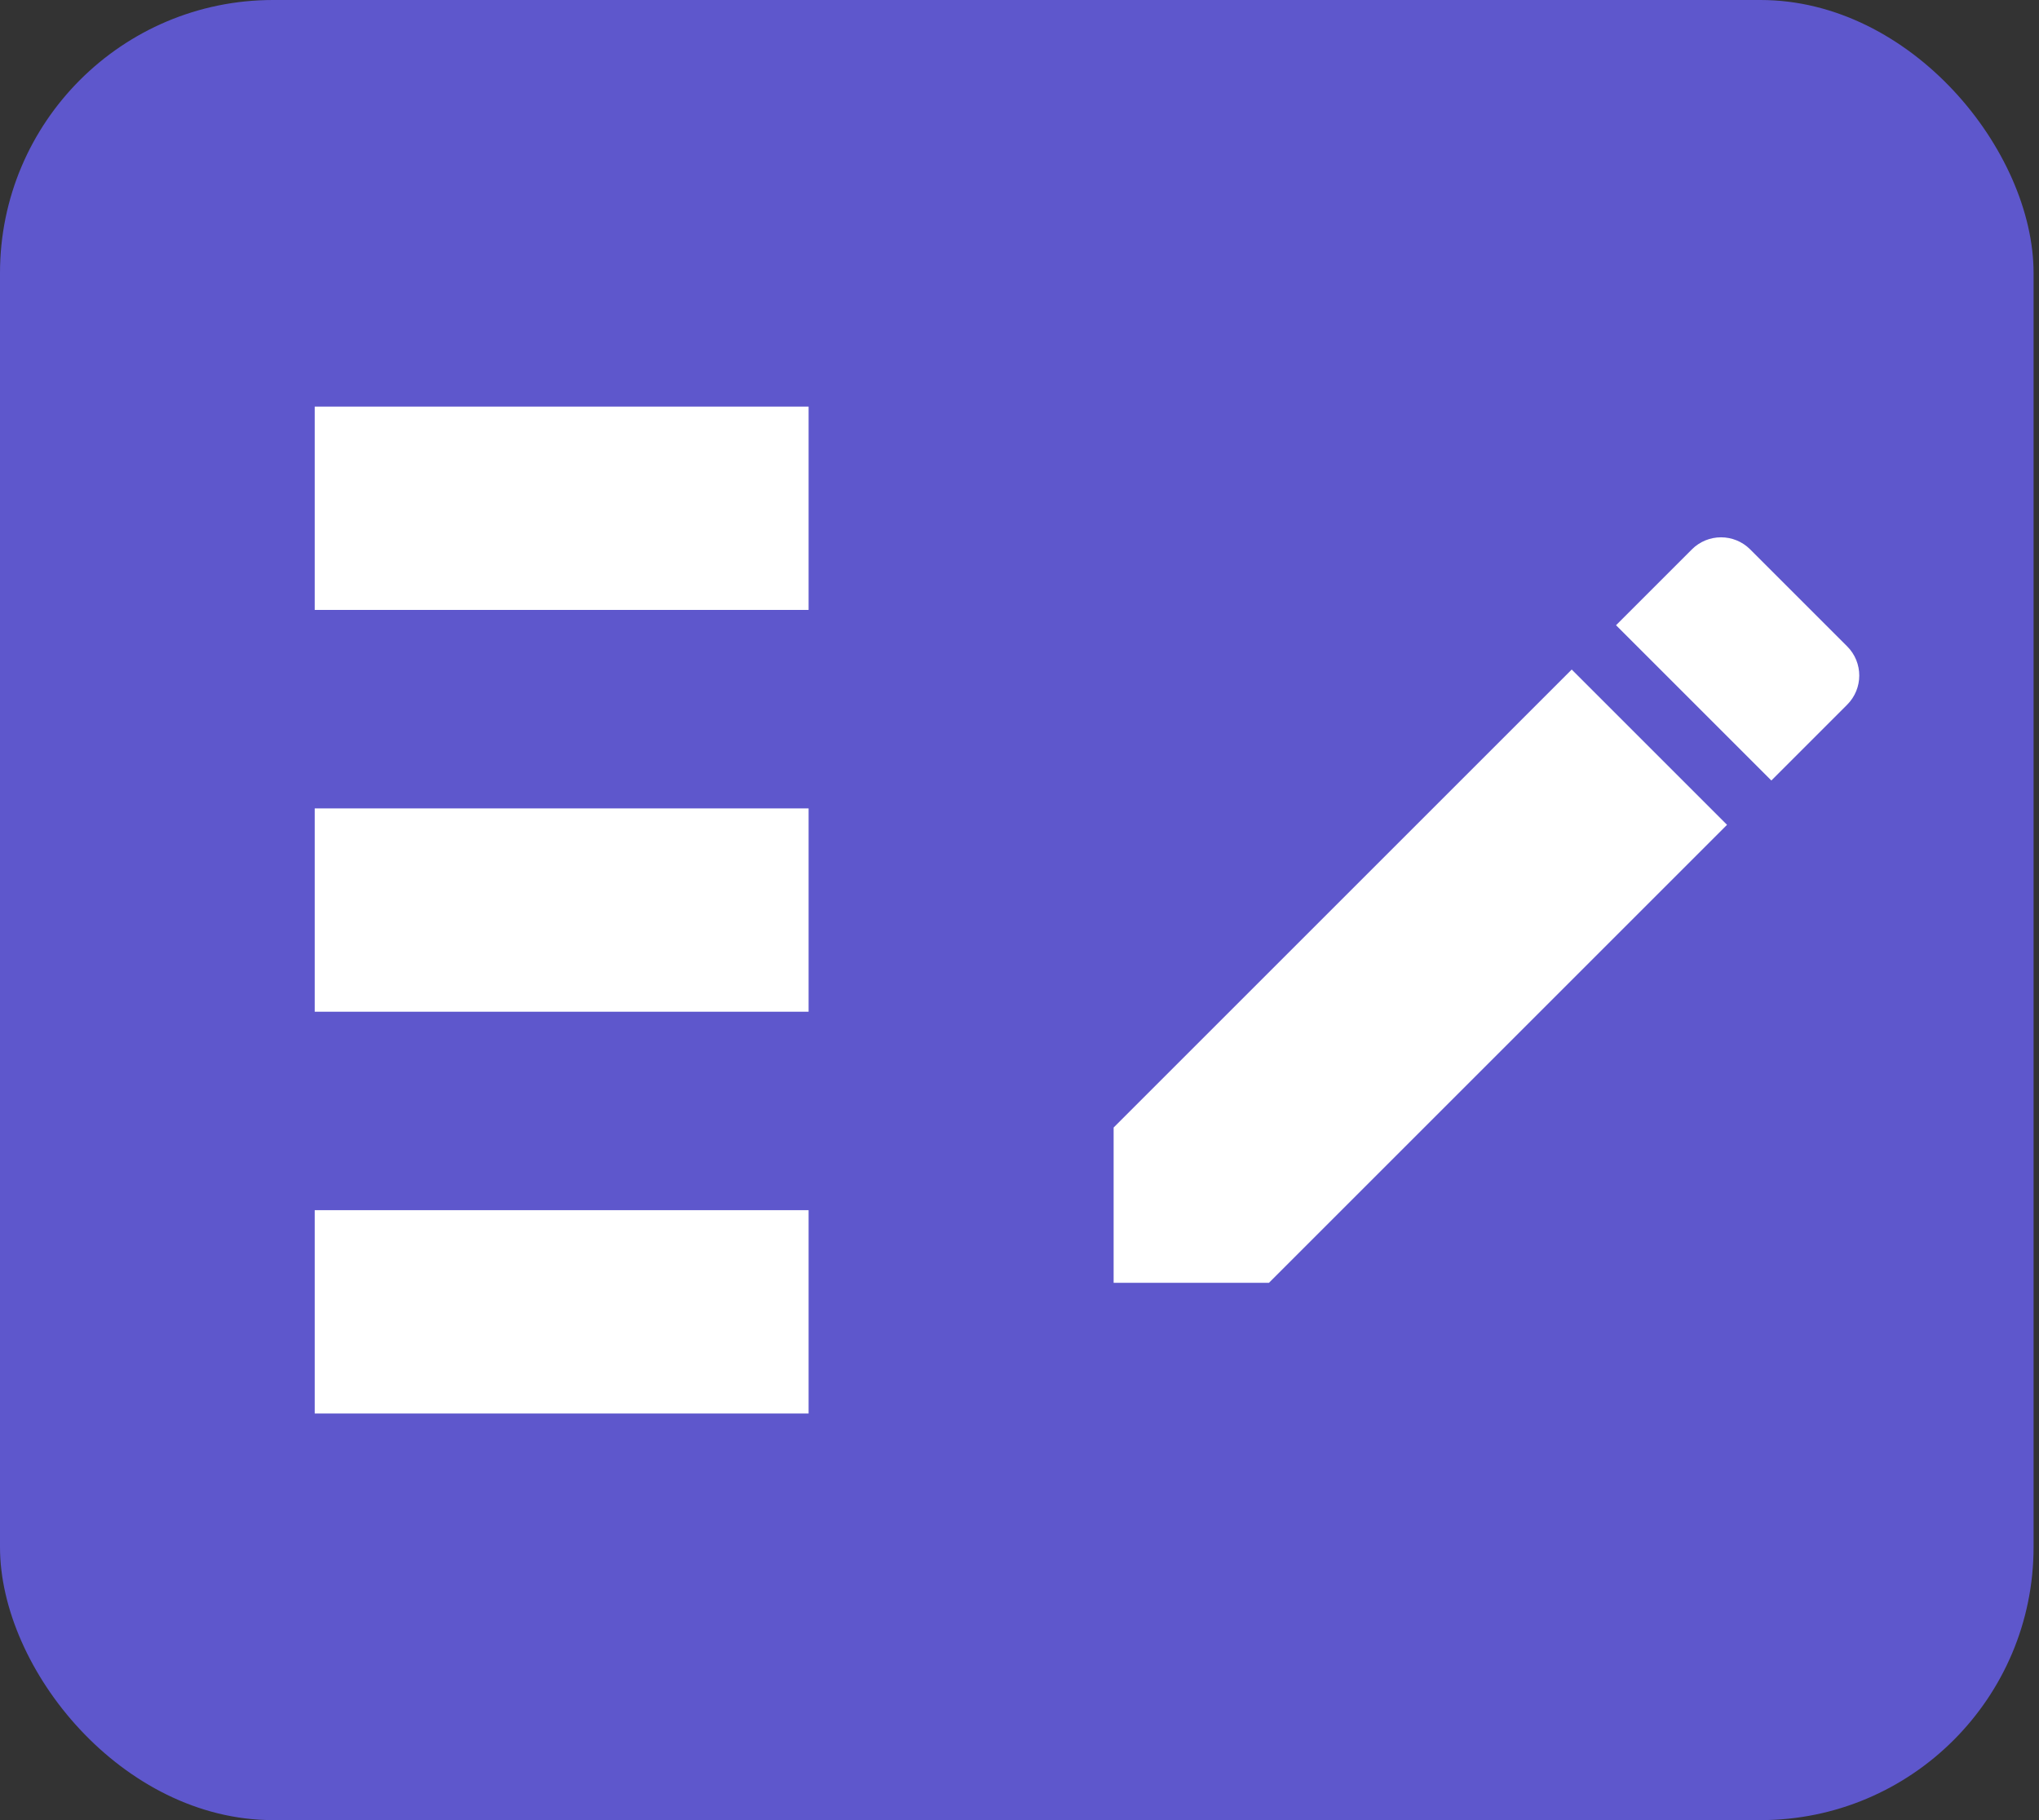 <svg width="112" height="100" viewBox="0 0 112 100" fill="none" xmlns="http://www.w3.org/2000/svg">
<rect x="0" y="0" width="112" height="100" fill="#333333" stroke="none"/>
<rect width="111.702" height="100" rx="15" fill="#6C63FF" fill-opacity="0.75"/>
<rect x="17.287" y="22.34" width="27.128" height="11.17" fill="white"/>
<rect x="17.287" y="44.415" width="27.128" height="11.17" fill="white"/>
<rect x="17.287" y="66.489" width="27.128" height="11.17" fill="white"/>
<path d="M61.17 61.947V70.479H69.702L94.864 45.316L86.333 36.785L61.17 61.947ZM101.462 38.718C102.349 37.831 102.349 36.398 101.462 35.511L96.138 30.187C95.251 29.299 93.818 29.299 92.93 30.187L88.767 34.35L97.299 42.882L101.462 38.718Z" fill="white"/>
</svg>
